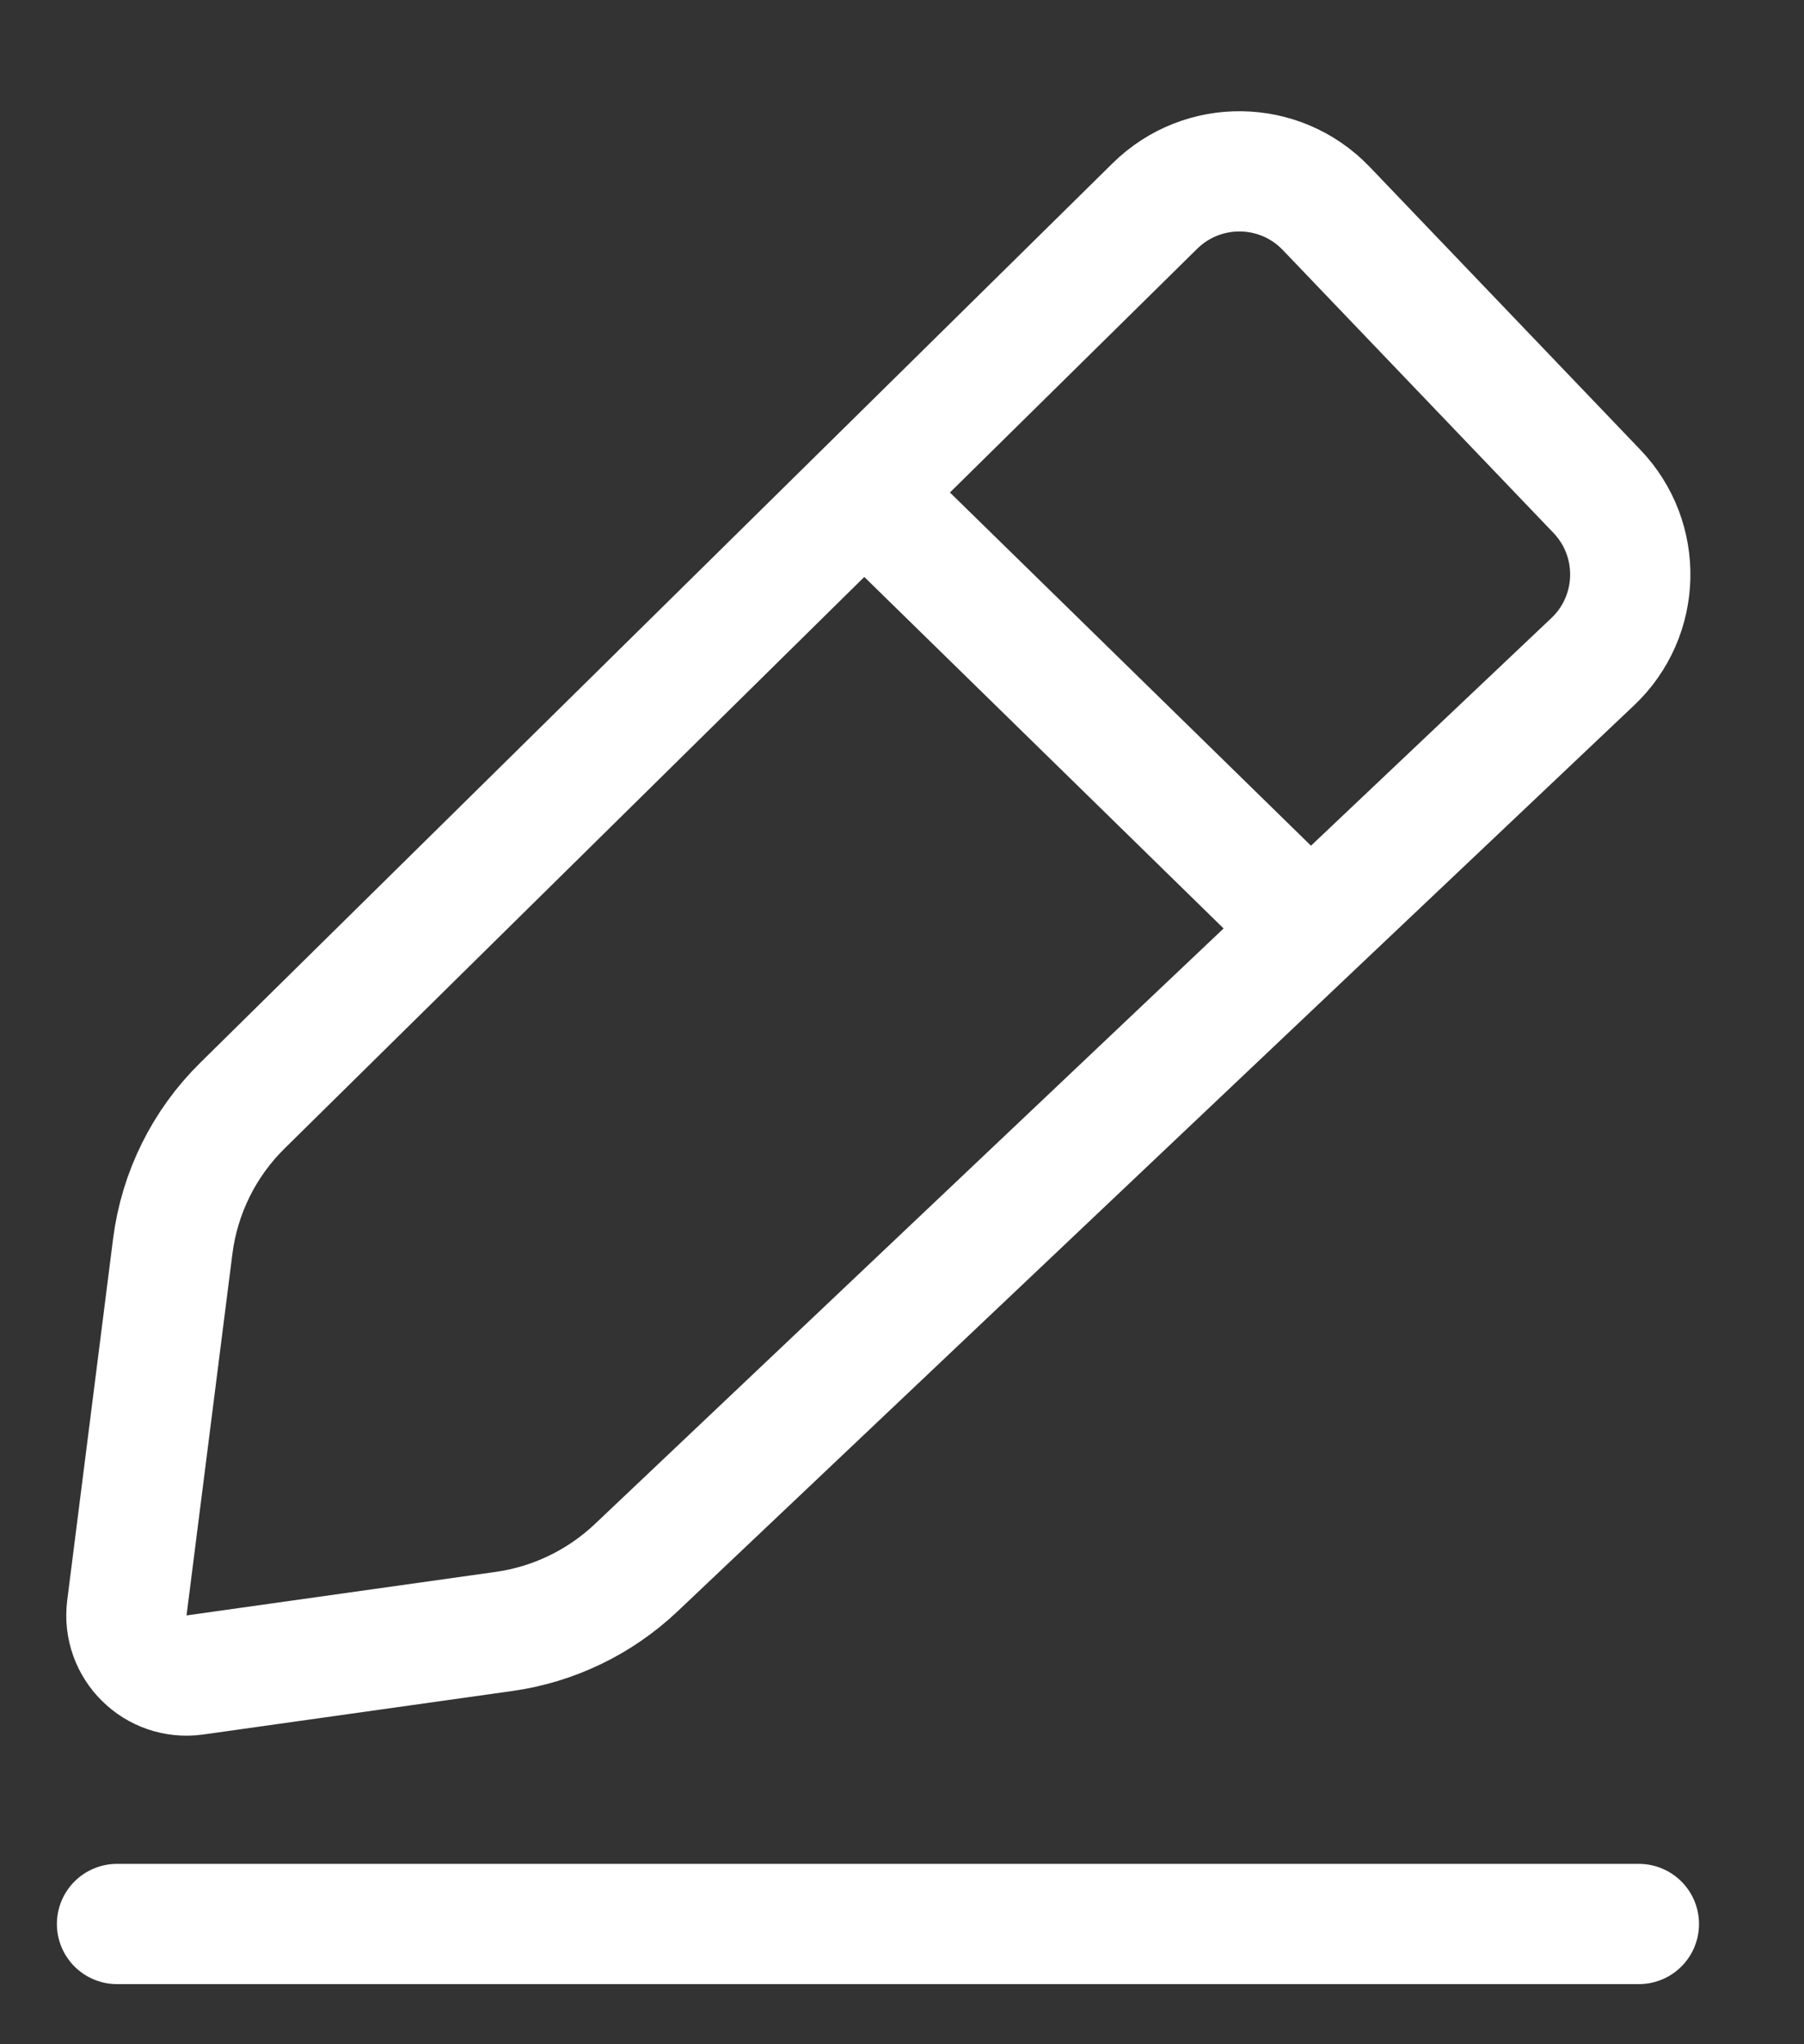 <svg width="15" height="17" viewBox="0 0 15 17" fill="none" xmlns="http://www.w3.org/2000/svg">
<rect x="0" y="0" width="15" height="17" fill="#333333" stroke="none"/>
<path d="M0.973 16H13.627M7.185 4.097L9.603 1.713C10.001 1.321 10.642 1.33 11.028 1.734L13.278 4.086C13.661 4.486 13.646 5.122 13.243 5.503L10.895 7.727M7.185 4.097L2.016 9.194C1.696 9.509 1.492 9.922 1.436 10.367L1.055 13.371C1.014 13.698 1.294 13.975 1.621 13.929L4.192 13.567C4.603 13.509 4.986 13.324 5.288 13.039L10.895 7.727M7.185 4.097L10.895 7.727" stroke="white" stroke-linecap="round" stroke-linejoin="round"/>
</svg>
